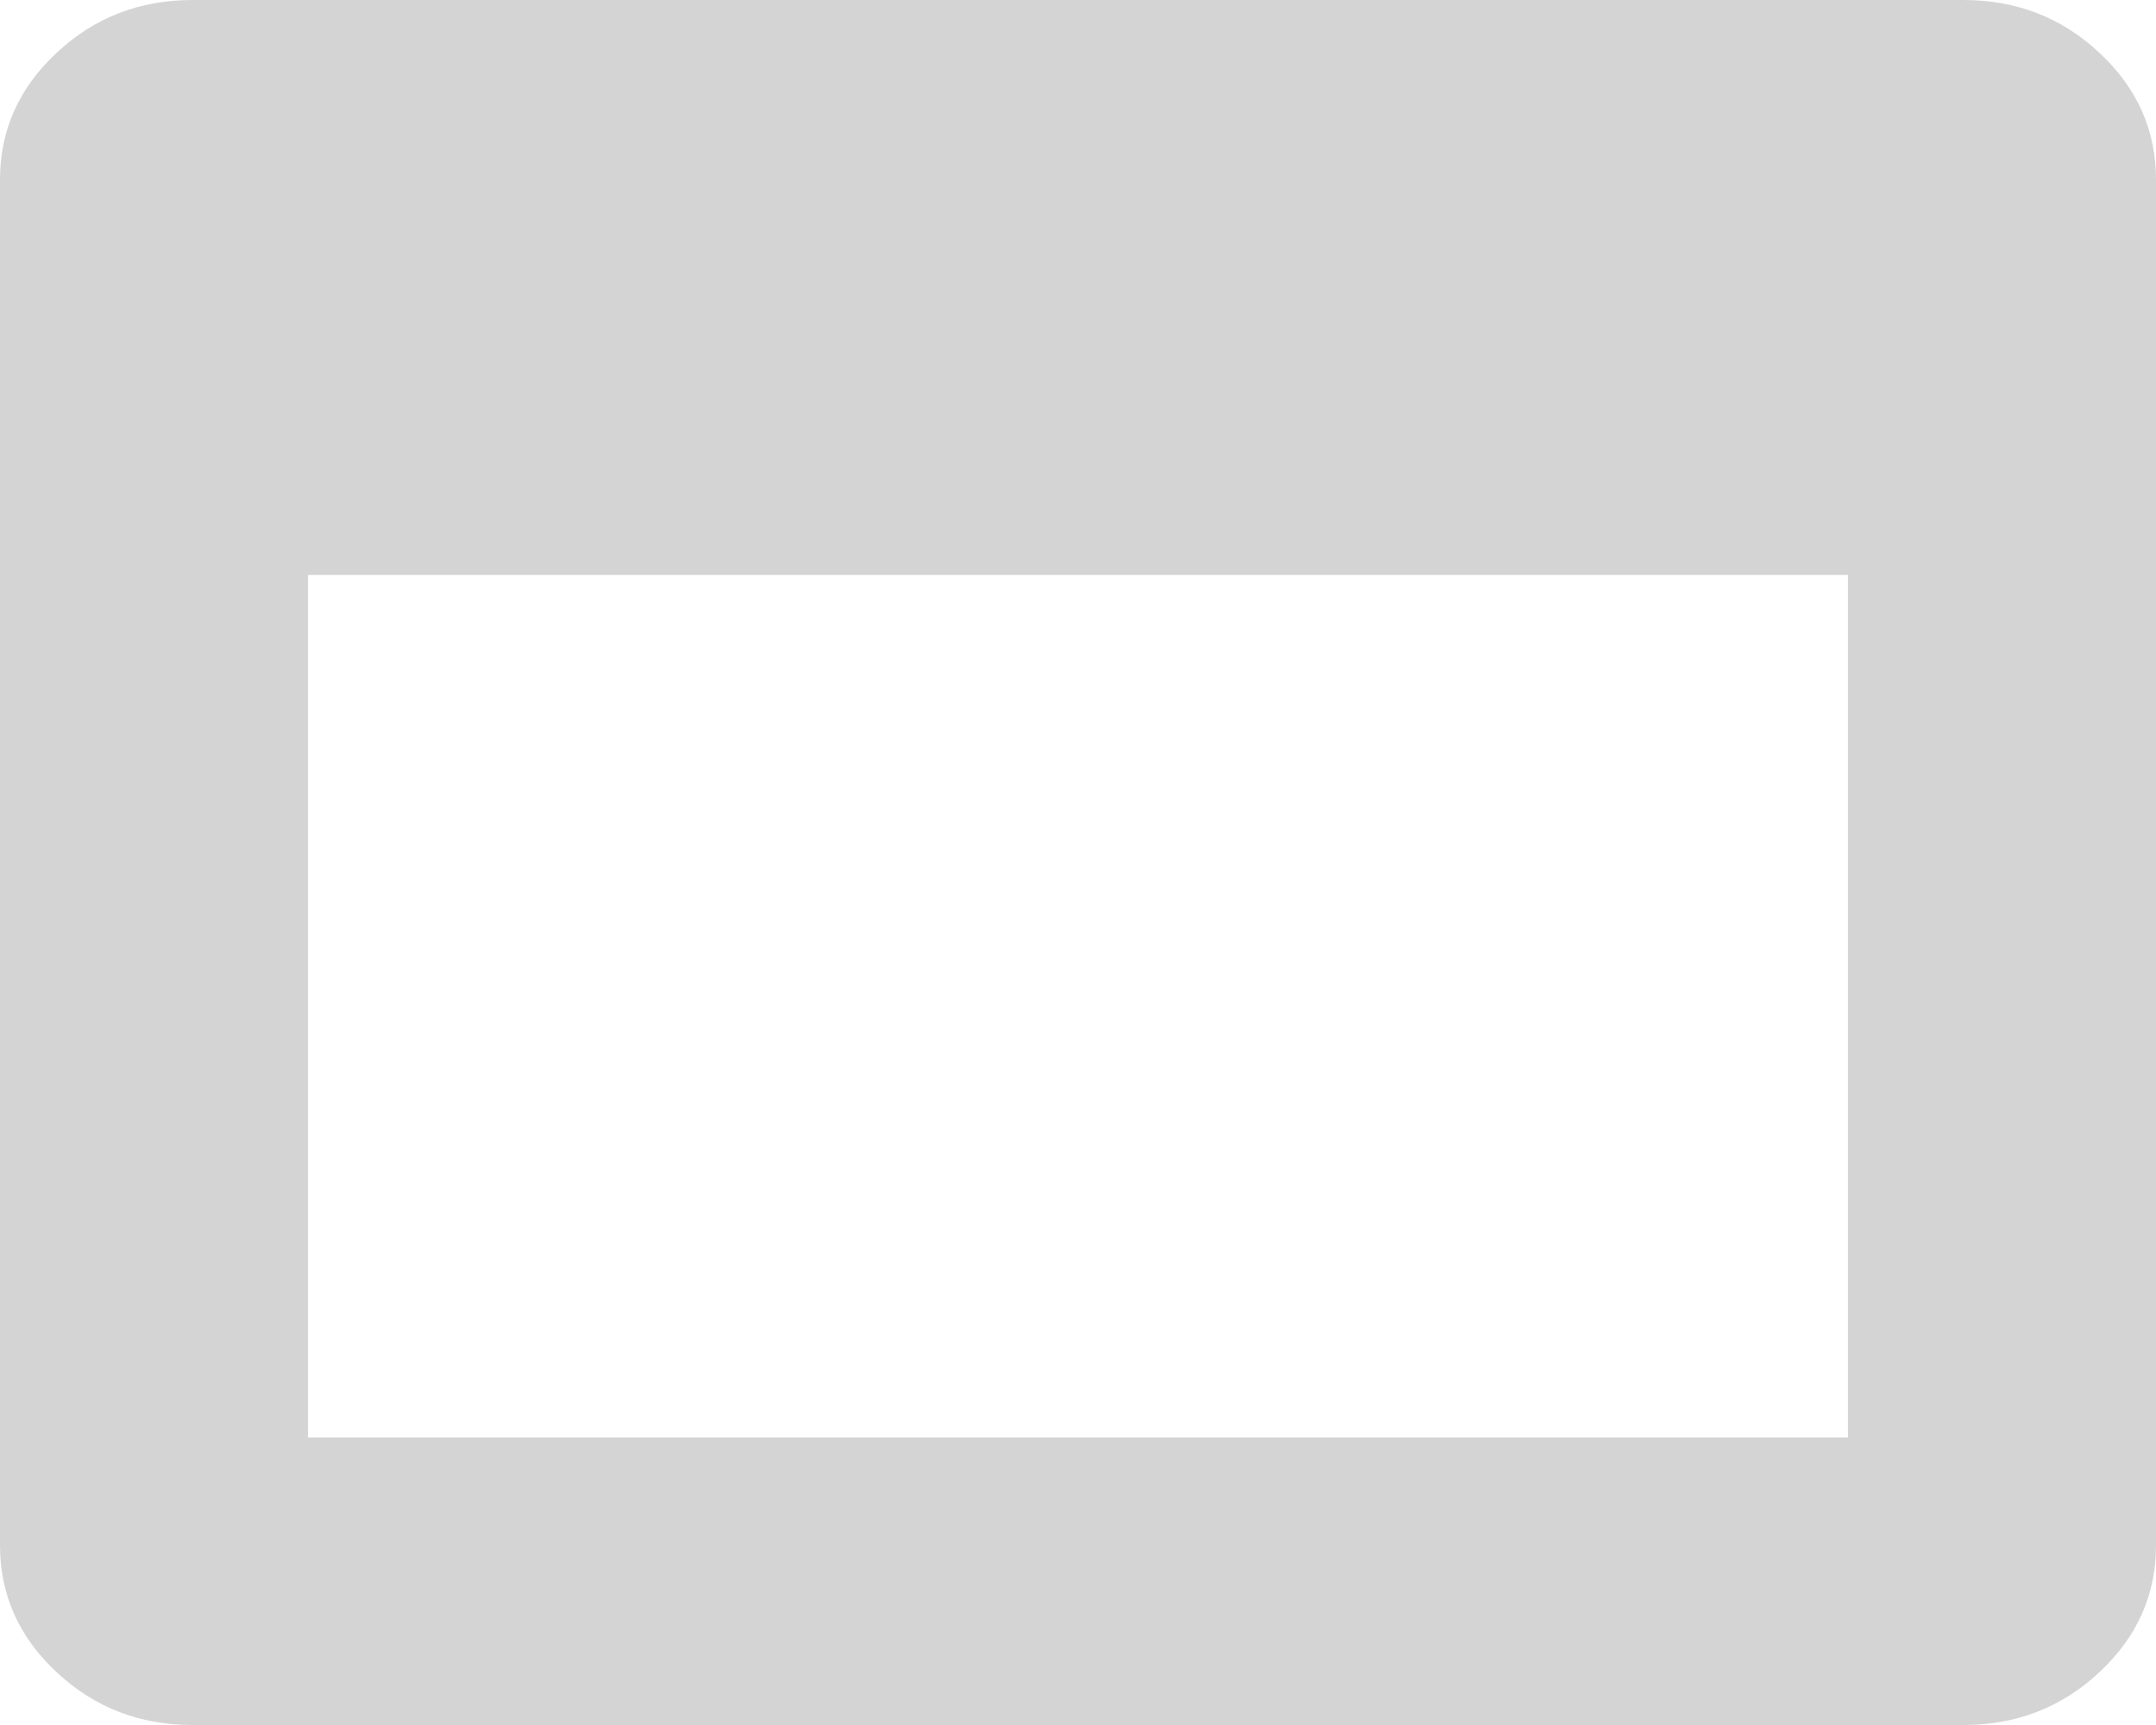 ﻿<?xml version="1.0" encoding="utf-8"?>
<svg version="1.1" xmlns:xlink="http://www.w3.org/1999/xlink" width="20px" height="16px" xmlns="http://www.w3.org/2000/svg">
  <g>
    <path d="M 2.857 5.333  L 2.857 13.333  L 17.143 13.333  L 17.143 5.333  L 2.857 5.333  Z M 19.475 0.49  C 19.825 0.816  20 1.208  20 1.667  L 20 14.333  C 20 14.792  19.825 15.184  19.475 15.51  C 19.126 15.837  18.705 16  18.214 16  L 1.786 16  C 1.295 16  0.874 15.837  0.525 15.51  C 0.175 15.184  0 14.792  0 14.333  L 0 1.667  C 0 1.208  0.175 0.816  0.525 0.49  C 0.874 0.163  1.295 0  1.786 0  L 18.214 0  C 18.705 0  19.126 0.163  19.475 0.49  Z " fill-rule="nonzero" fill="#d4d4d4" stroke="none" />
  </g>
</svg>